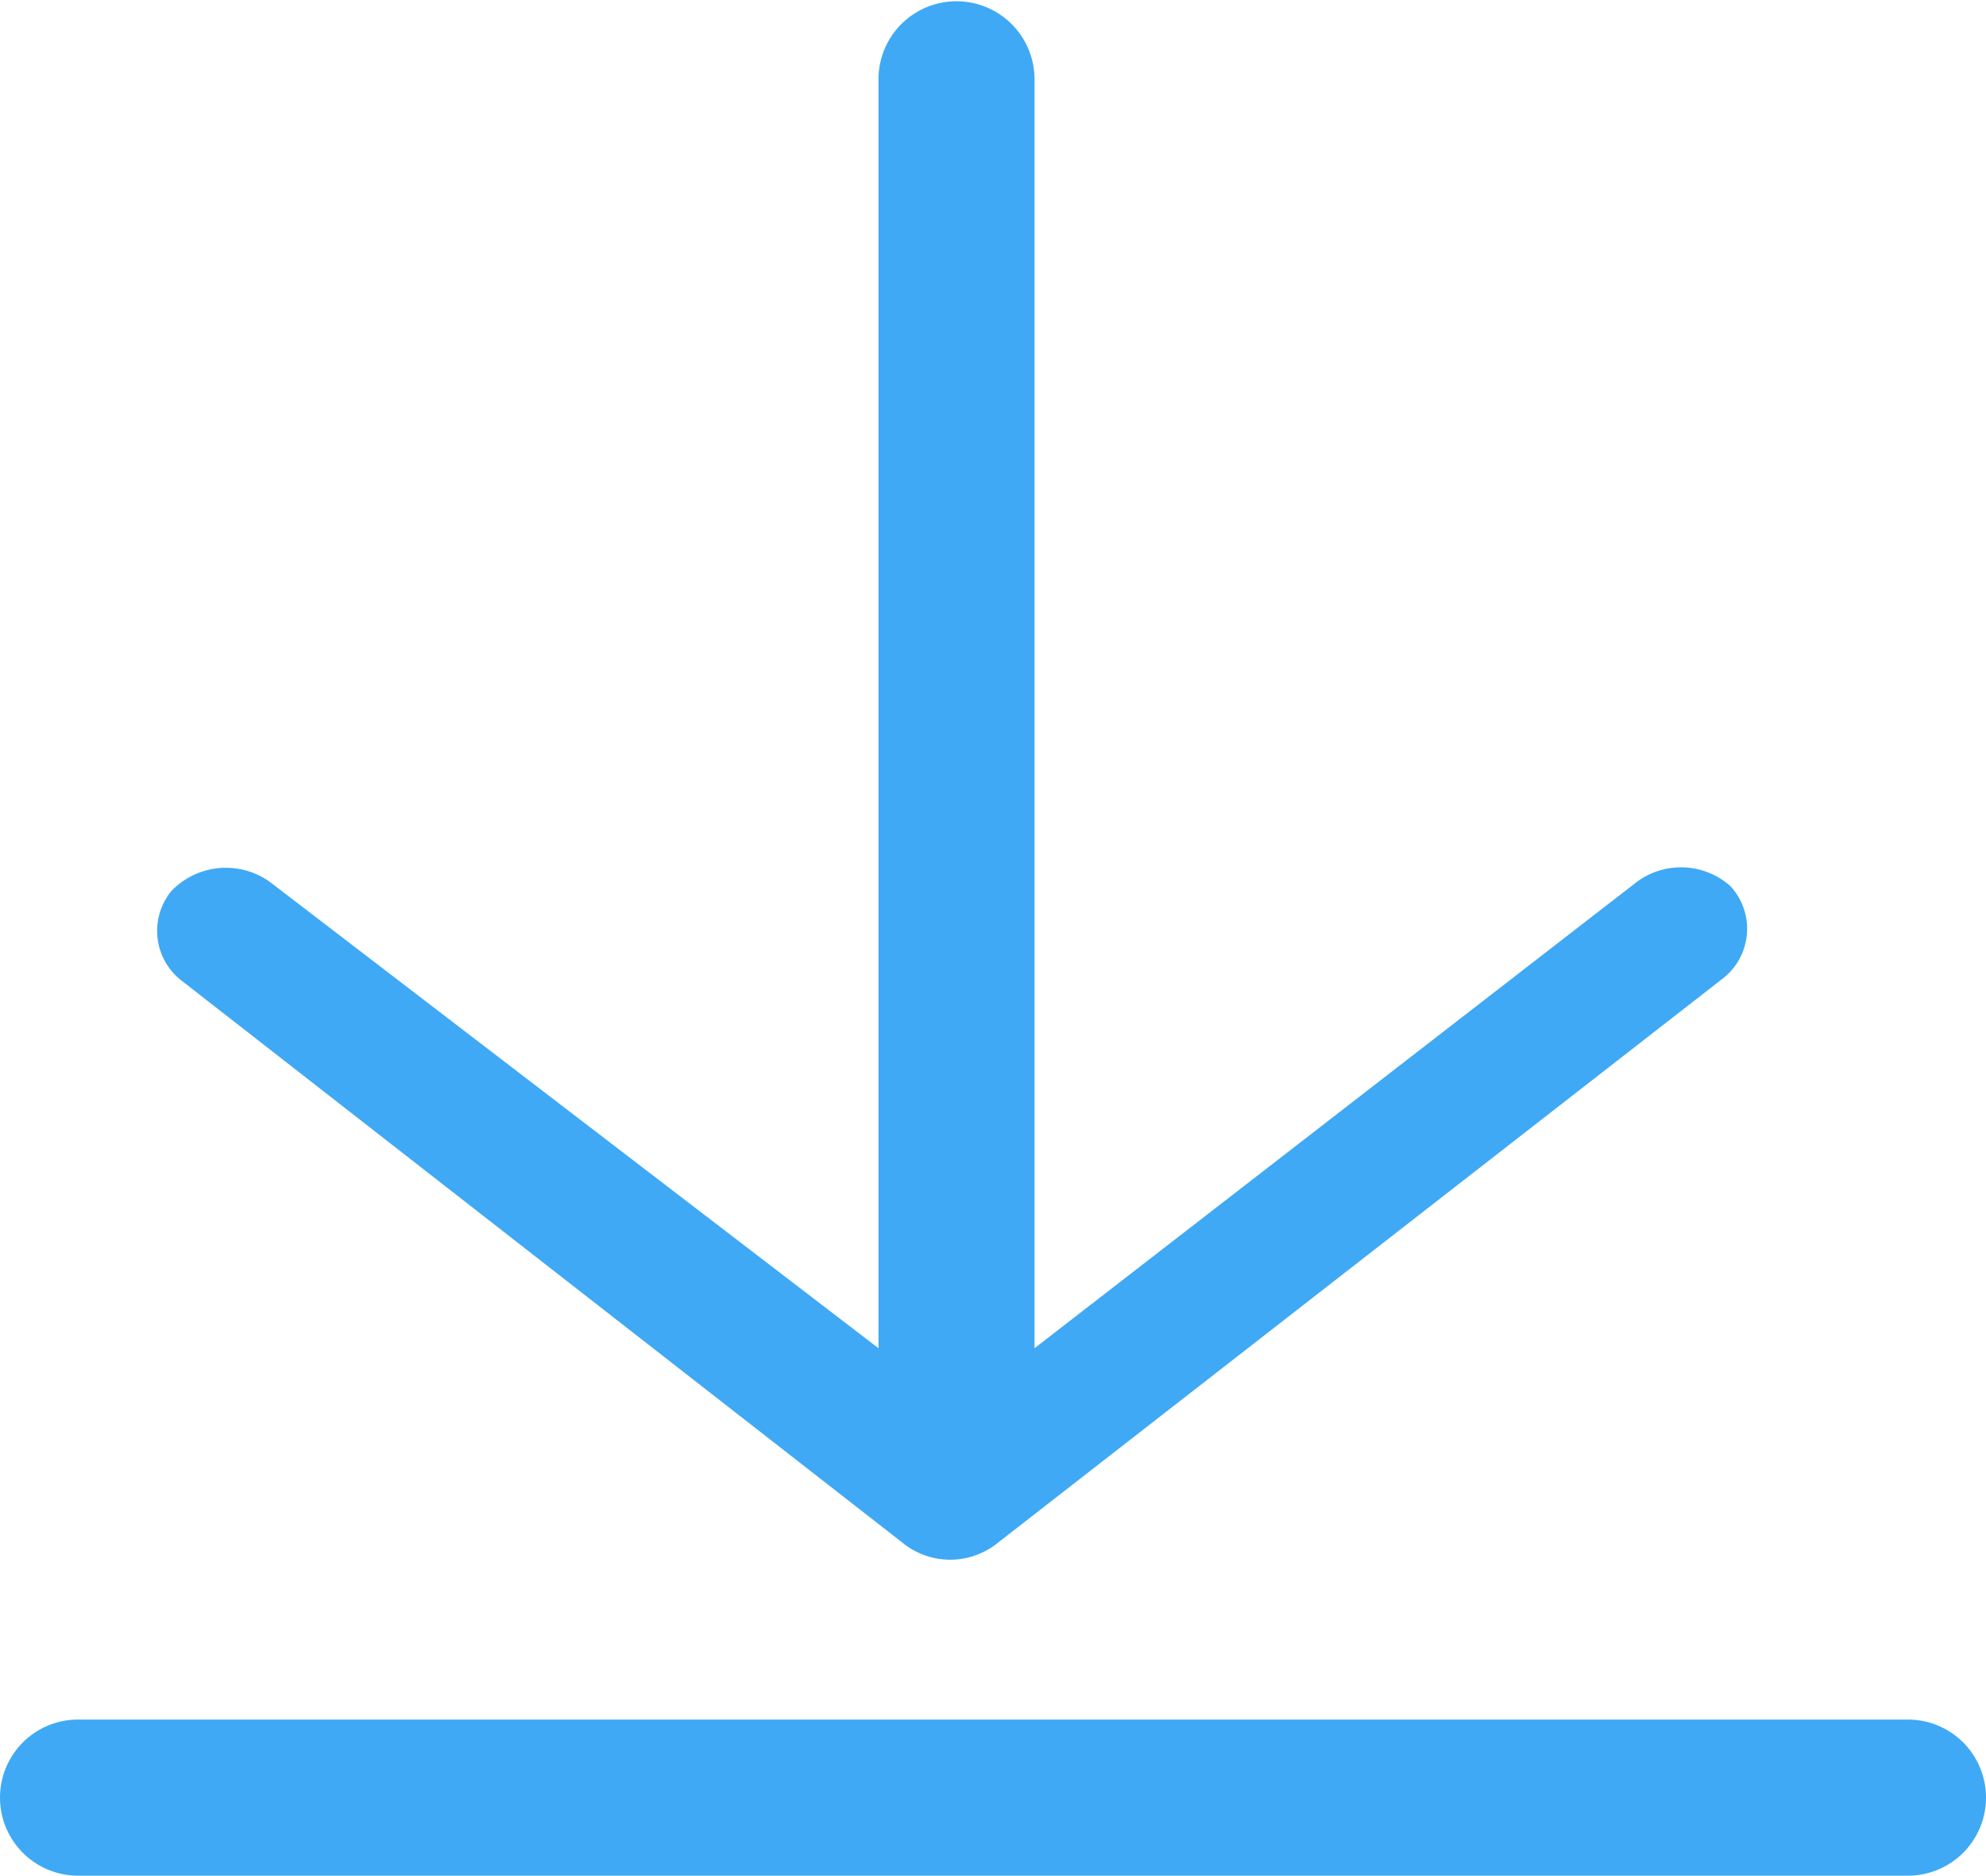 <svg id="Layer_1" data-name="Layer 1" xmlns="http://www.w3.org/2000/svg" viewBox="0 0 15.78 14.9">
  <defs>
    <style>
      .cls-1 {
        fill: #3fa9f5;
      }
    </style>
  </defs>
  <title>export</title>
  <path class="cls-1" d="M15.16,13.88H.62a.62.62,0,1,0,0,1.24H15.16a.62.62,0,0,0,0-1.24Z" transform="translate(0 -0.22)"/>
  <path class="cls-1" d="M7.19,12.49a.6.6,0,0,0,.72,0L13.68,8a.5.5,0,0,0,.07-.74A.59.59,0,0,0,13,7.23l-4.78,3.7V.85a.62.62,0,0,0-1.24,0V10.93L2.15,7.23a.6.6,0,0,0-.79.07A.5.5,0,0,0,1.43,8Z" transform="translate(0 -0.22)"/>
</svg>

